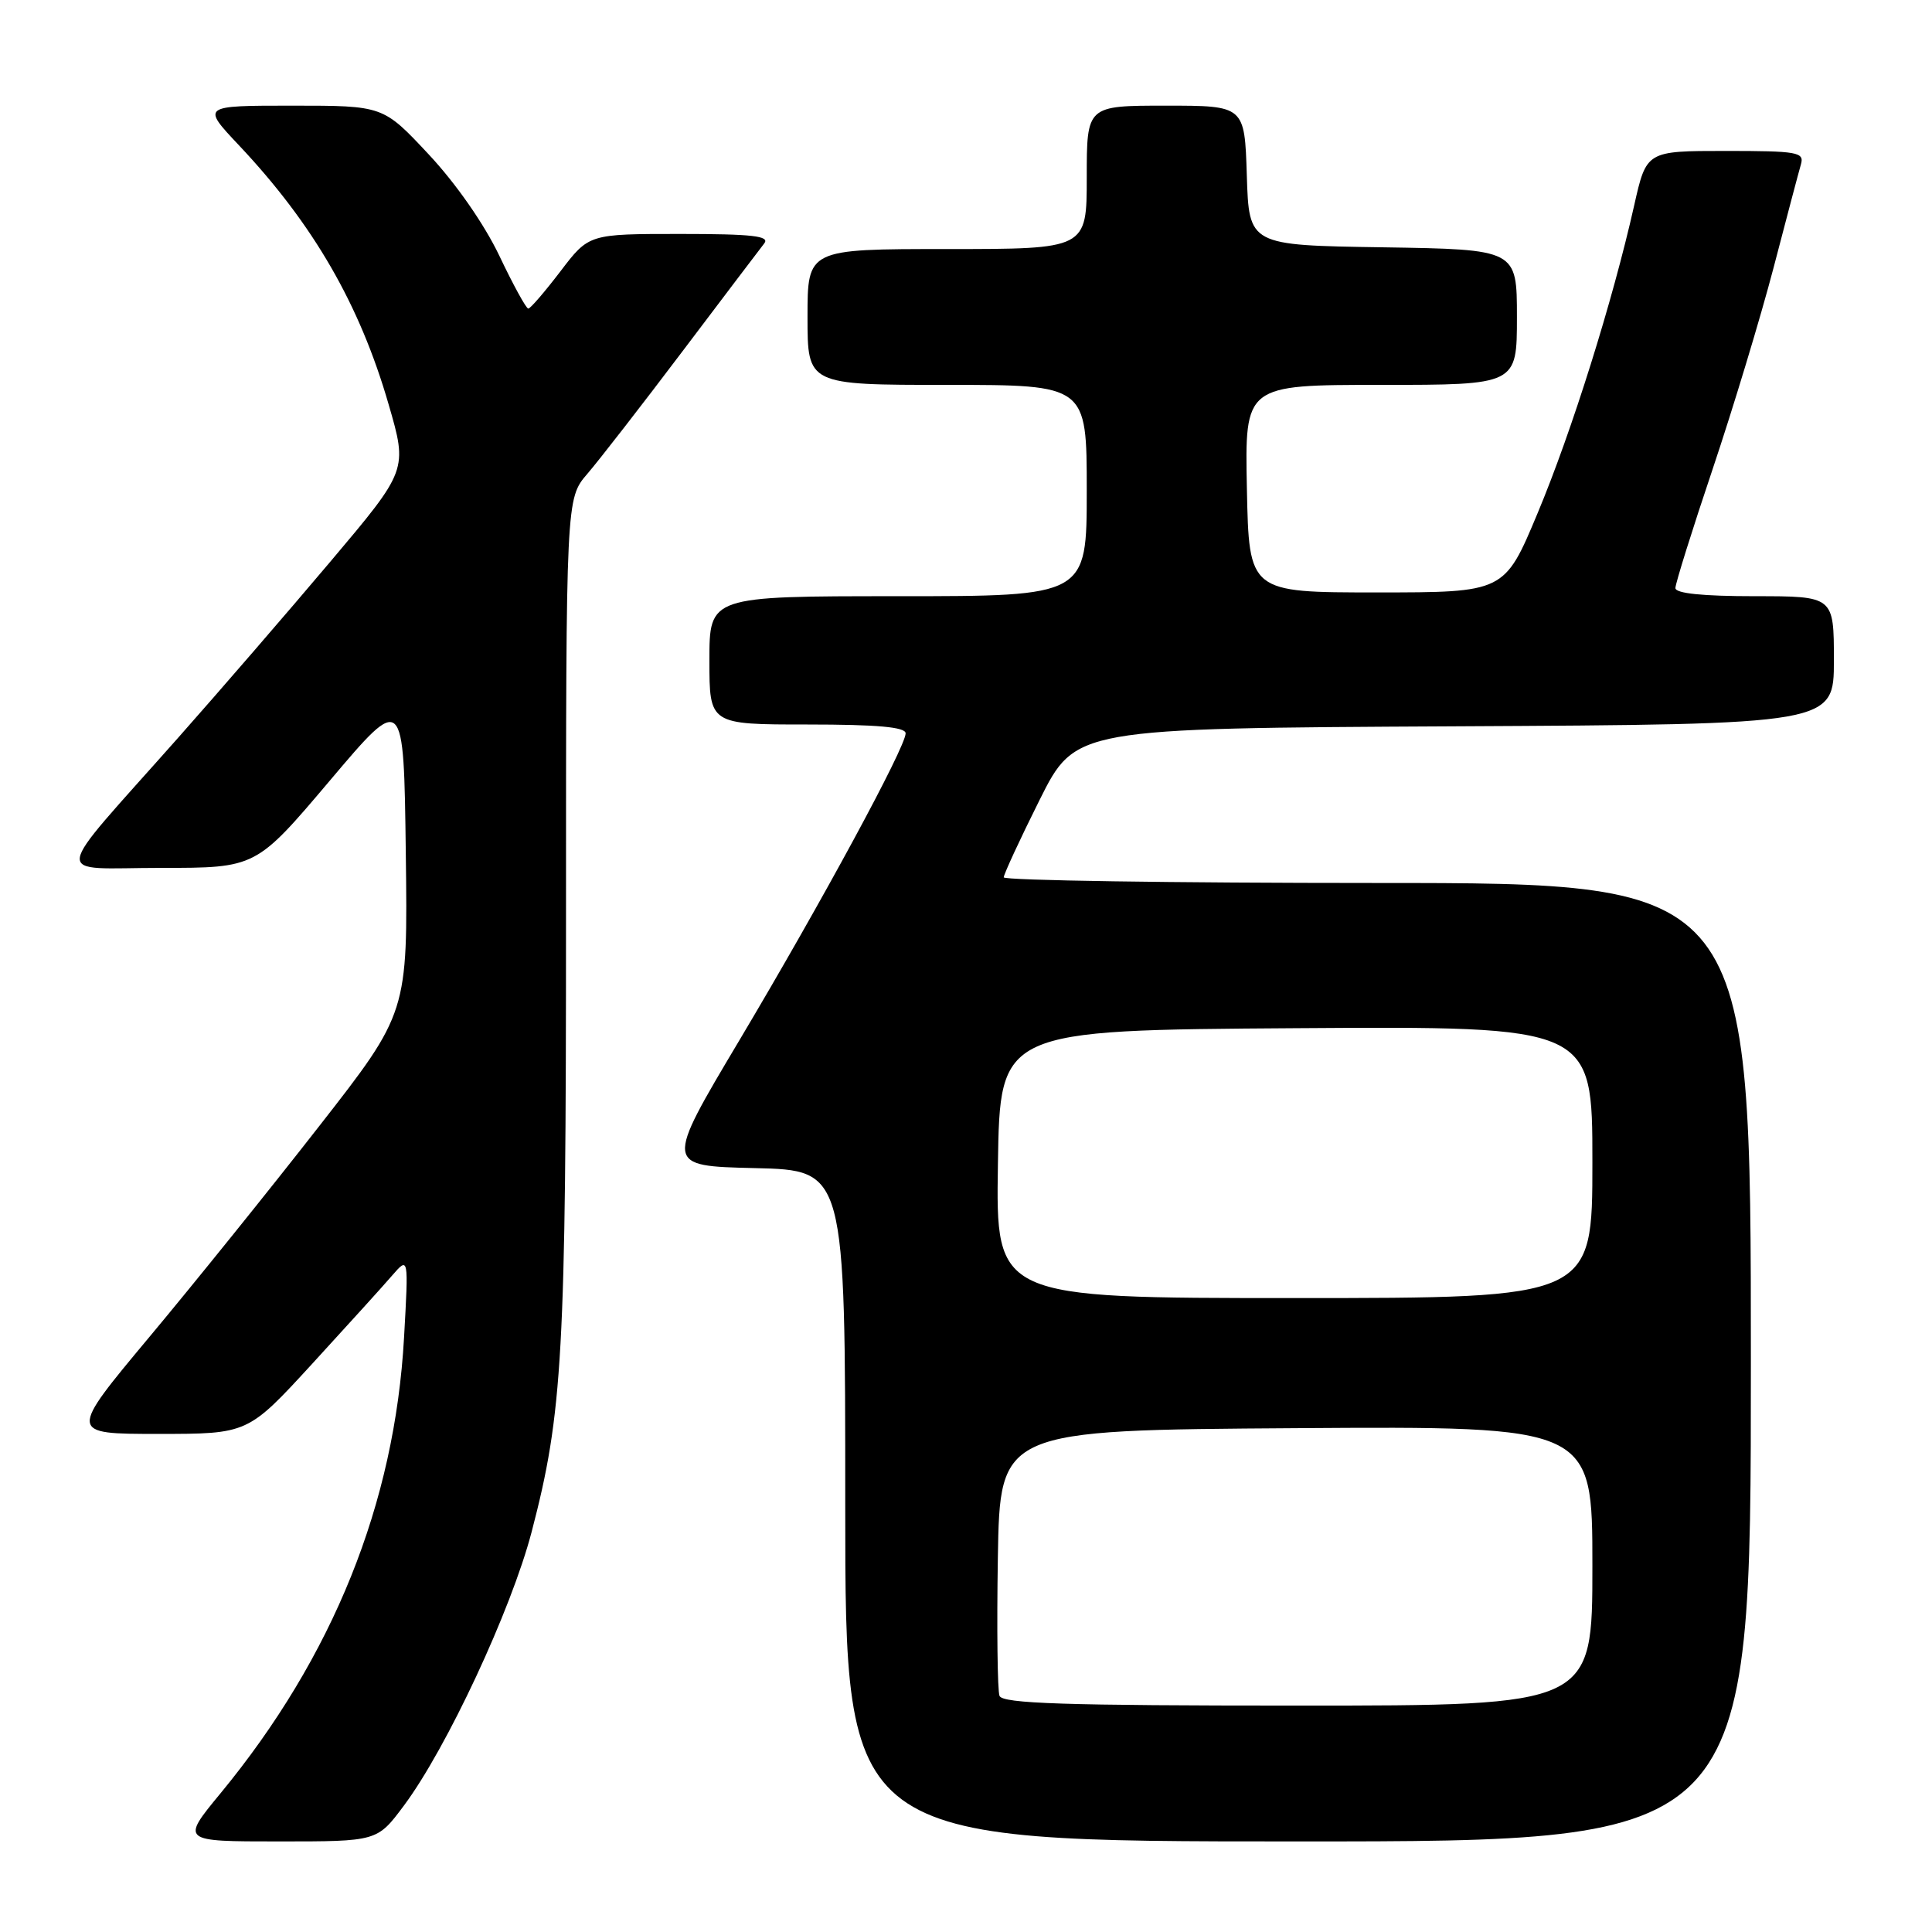<?xml version="1.0" encoding="UTF-8" standalone="no"?>
<!DOCTYPE svg PUBLIC "-//W3C//DTD SVG 1.1//EN" "http://www.w3.org/Graphics/SVG/1.1/DTD/svg11.dtd" >
<svg xmlns="http://www.w3.org/2000/svg" xmlns:xlink="http://www.w3.org/1999/xlink" version="1.1" viewBox="0 0 256 256">
 <g >
 <path fill="currentColor"
d=" M 53.52 239.25 C 59.19 231.65 67.73 213.34 70.44 203.00 C 74.57 187.20 75.00 179.49 75.00 121.31 C 75.00 66.07 75.00 66.07 77.83 62.78 C 79.38 60.98 85.07 53.65 90.47 46.50 C 95.87 39.35 100.73 32.94 101.27 32.25 C 102.04 31.27 99.68 31.00 90.14 31.00 C 78.03 31.00 78.03 31.00 74.27 35.94 C 72.19 38.66 70.28 40.89 70.00 40.89 C 69.72 40.89 67.99 37.73 66.16 33.88 C 64.16 29.69 60.39 24.28 56.79 20.44 C 50.77 14.00 50.77 14.00 38.74 14.00 C 26.71 14.00 26.71 14.00 31.66 19.25 C 41.51 29.70 47.66 40.33 51.49 53.57 C 54.02 62.28 54.02 62.28 43.80 74.39 C 38.18 81.05 29.06 91.60 23.54 97.83 C 6.49 117.07 6.76 115.00 21.33 115.00 C 33.92 115.00 33.92 115.00 43.71 103.43 C 53.50 91.85 53.50 91.85 53.77 113.02 C 54.04 134.18 54.04 134.18 42.27 149.25 C 35.80 157.55 25.68 170.11 19.79 177.16 C 9.07 190.00 9.07 190.00 20.96 190.00 C 32.84 190.00 32.84 190.00 41.33 180.75 C 45.99 175.66 50.79 170.38 51.97 169.00 C 54.14 166.50 54.14 166.50 53.54 177.20 C 52.31 199.22 44.14 219.51 29.23 237.61 C 23.96 244.00 23.96 244.00 36.97 244.00 C 49.98 244.00 49.98 244.00 53.52 239.25 Z  M 232.00 180.50 C 232.00 117.00 232.00 117.00 182.50 117.00 C 155.27 117.00 133.00 116.66 133.00 116.25 C 133.01 115.84 135.14 111.22 137.75 106.00 C 142.50 96.50 142.50 96.50 192.75 96.24 C 243.00 95.98 243.00 95.98 243.00 87.49 C 243.00 79.00 243.00 79.00 232.50 79.00 C 225.63 79.00 222.00 78.63 222.00 77.92 C 222.00 77.32 224.22 70.23 226.93 62.17 C 229.64 54.10 233.27 42.10 235.00 35.50 C 236.72 28.90 238.36 22.71 238.64 21.75 C 239.09 20.16 238.16 20.00 228.65 20.00 C 218.16 20.00 218.16 20.00 216.53 27.25 C 213.69 39.89 208.28 57.15 203.74 68.00 C 199.35 78.50 199.35 78.50 182.42 78.50 C 165.50 78.50 165.50 78.50 165.22 64.75 C 164.94 51.00 164.94 51.00 182.97 51.00 C 201.00 51.00 201.00 51.00 201.00 42.02 C 201.00 33.05 201.00 33.05 183.25 32.77 C 165.50 32.50 165.50 32.50 165.21 23.25 C 164.92 14.00 164.92 14.00 154.46 14.00 C 144.00 14.00 144.00 14.00 144.00 23.50 C 144.00 33.00 144.00 33.00 125.50 33.00 C 107.00 33.00 107.00 33.00 107.00 42.00 C 107.00 51.00 107.00 51.00 125.50 51.00 C 144.00 51.00 144.00 51.00 144.00 65.00 C 144.00 79.00 144.00 79.00 119.00 79.00 C 94.00 79.00 94.00 79.00 94.00 87.50 C 94.00 96.00 94.00 96.00 107.00 96.00 C 116.24 96.00 120.00 96.34 120.00 97.17 C 120.00 99.00 108.89 119.51 97.98 137.83 C 88.05 154.50 88.05 154.50 100.02 154.78 C 112.00 155.06 112.00 155.06 112.00 199.53 C 112.00 244.00 112.00 244.00 172.00 244.00 C 232.00 244.00 232.00 244.00 232.00 180.50 Z  M 132.44 224.71 C 132.17 224.01 132.07 215.79 132.22 206.46 C 132.50 189.50 132.50 189.50 171.75 189.24 C 211.00 188.98 211.00 188.98 211.00 207.49 C 211.00 226.00 211.00 226.00 171.97 226.00 C 141.07 226.00 132.83 225.73 132.44 224.71 Z  M 132.23 154.25 C 132.50 136.50 132.50 136.50 171.75 136.24 C 211.00 135.98 211.00 135.98 211.00 153.99 C 211.00 172.00 211.00 172.00 171.48 172.00 C 131.95 172.00 131.95 172.00 132.23 154.25 Z "/>
</g>
</svg>